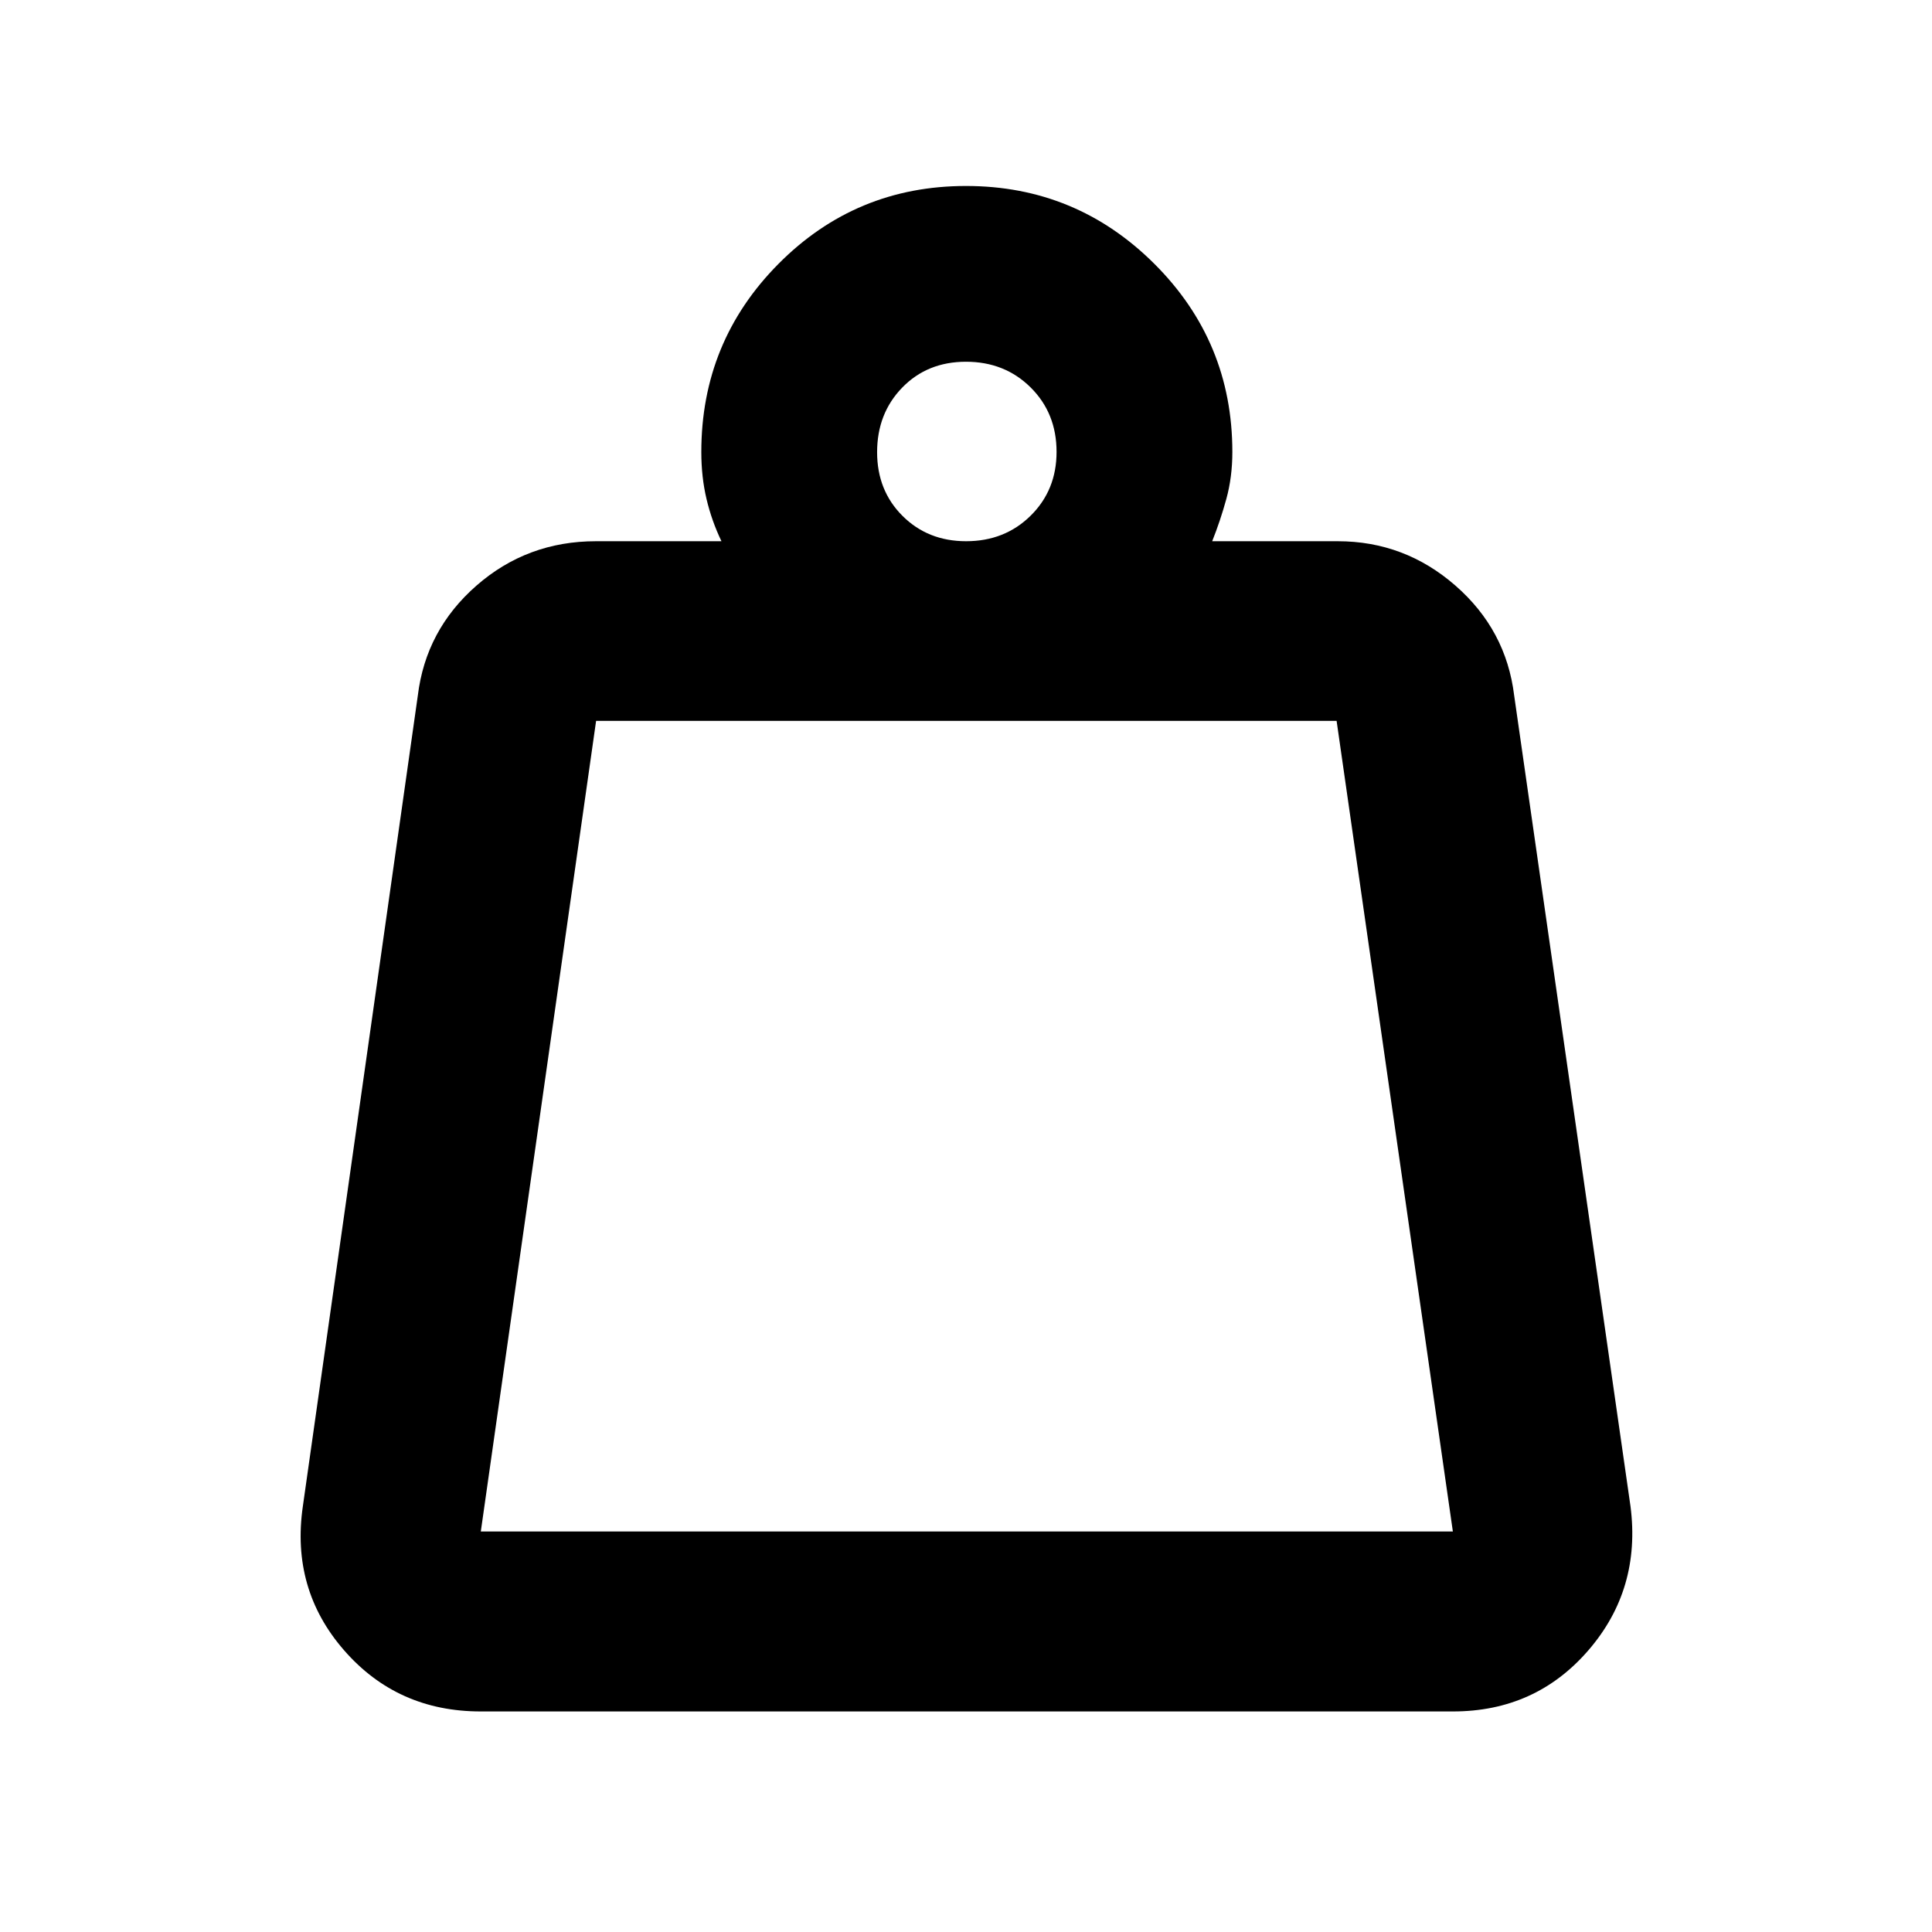 <svg xmlns="http://www.w3.org/2000/svg" height="40" viewBox="0 -960 960 960" width="40"><path d="M238.91-199.01h483.01l-57.77-402.8H296.2l-57.29 402.8Zm241.13-492.06q19.24 0 32.1-12.71Q525-716.48 525-735.45q0-19.24-12.87-32.02-12.87-12.78-32.14-12.78-19.21 0-31.69 12.85-12.47 12.85-12.47 32.09 0 19.06 12.62 31.65 12.63 12.59 31.59 12.59Zm122.29 0h62.37q33.22 0 58.46 22.02 25.25 22.02 29.23 54.69l57.79 402.8q5.32 41.22-20.93 71.59-26.25 30.38-67.33 30.38H238.91q-41.45 0-67.93-30.38-26.48-30.37-20.49-71.59l57.12-402.8q3.98-32.67 29.18-54.69 25.2-22.02 59.33-22.02h62.37q-4.85-10.1-7.43-21.01-2.58-10.91-2.58-23.33 0-54.88 38.39-93.53t93.15-38.65q54.75 0 93.54 38.65 38.79 38.65 38.79 93.53 0 12.51-3 23.38-2.99 10.86-7.02 20.96ZM238.91-199.01h483.01-483.01Z"/></svg>